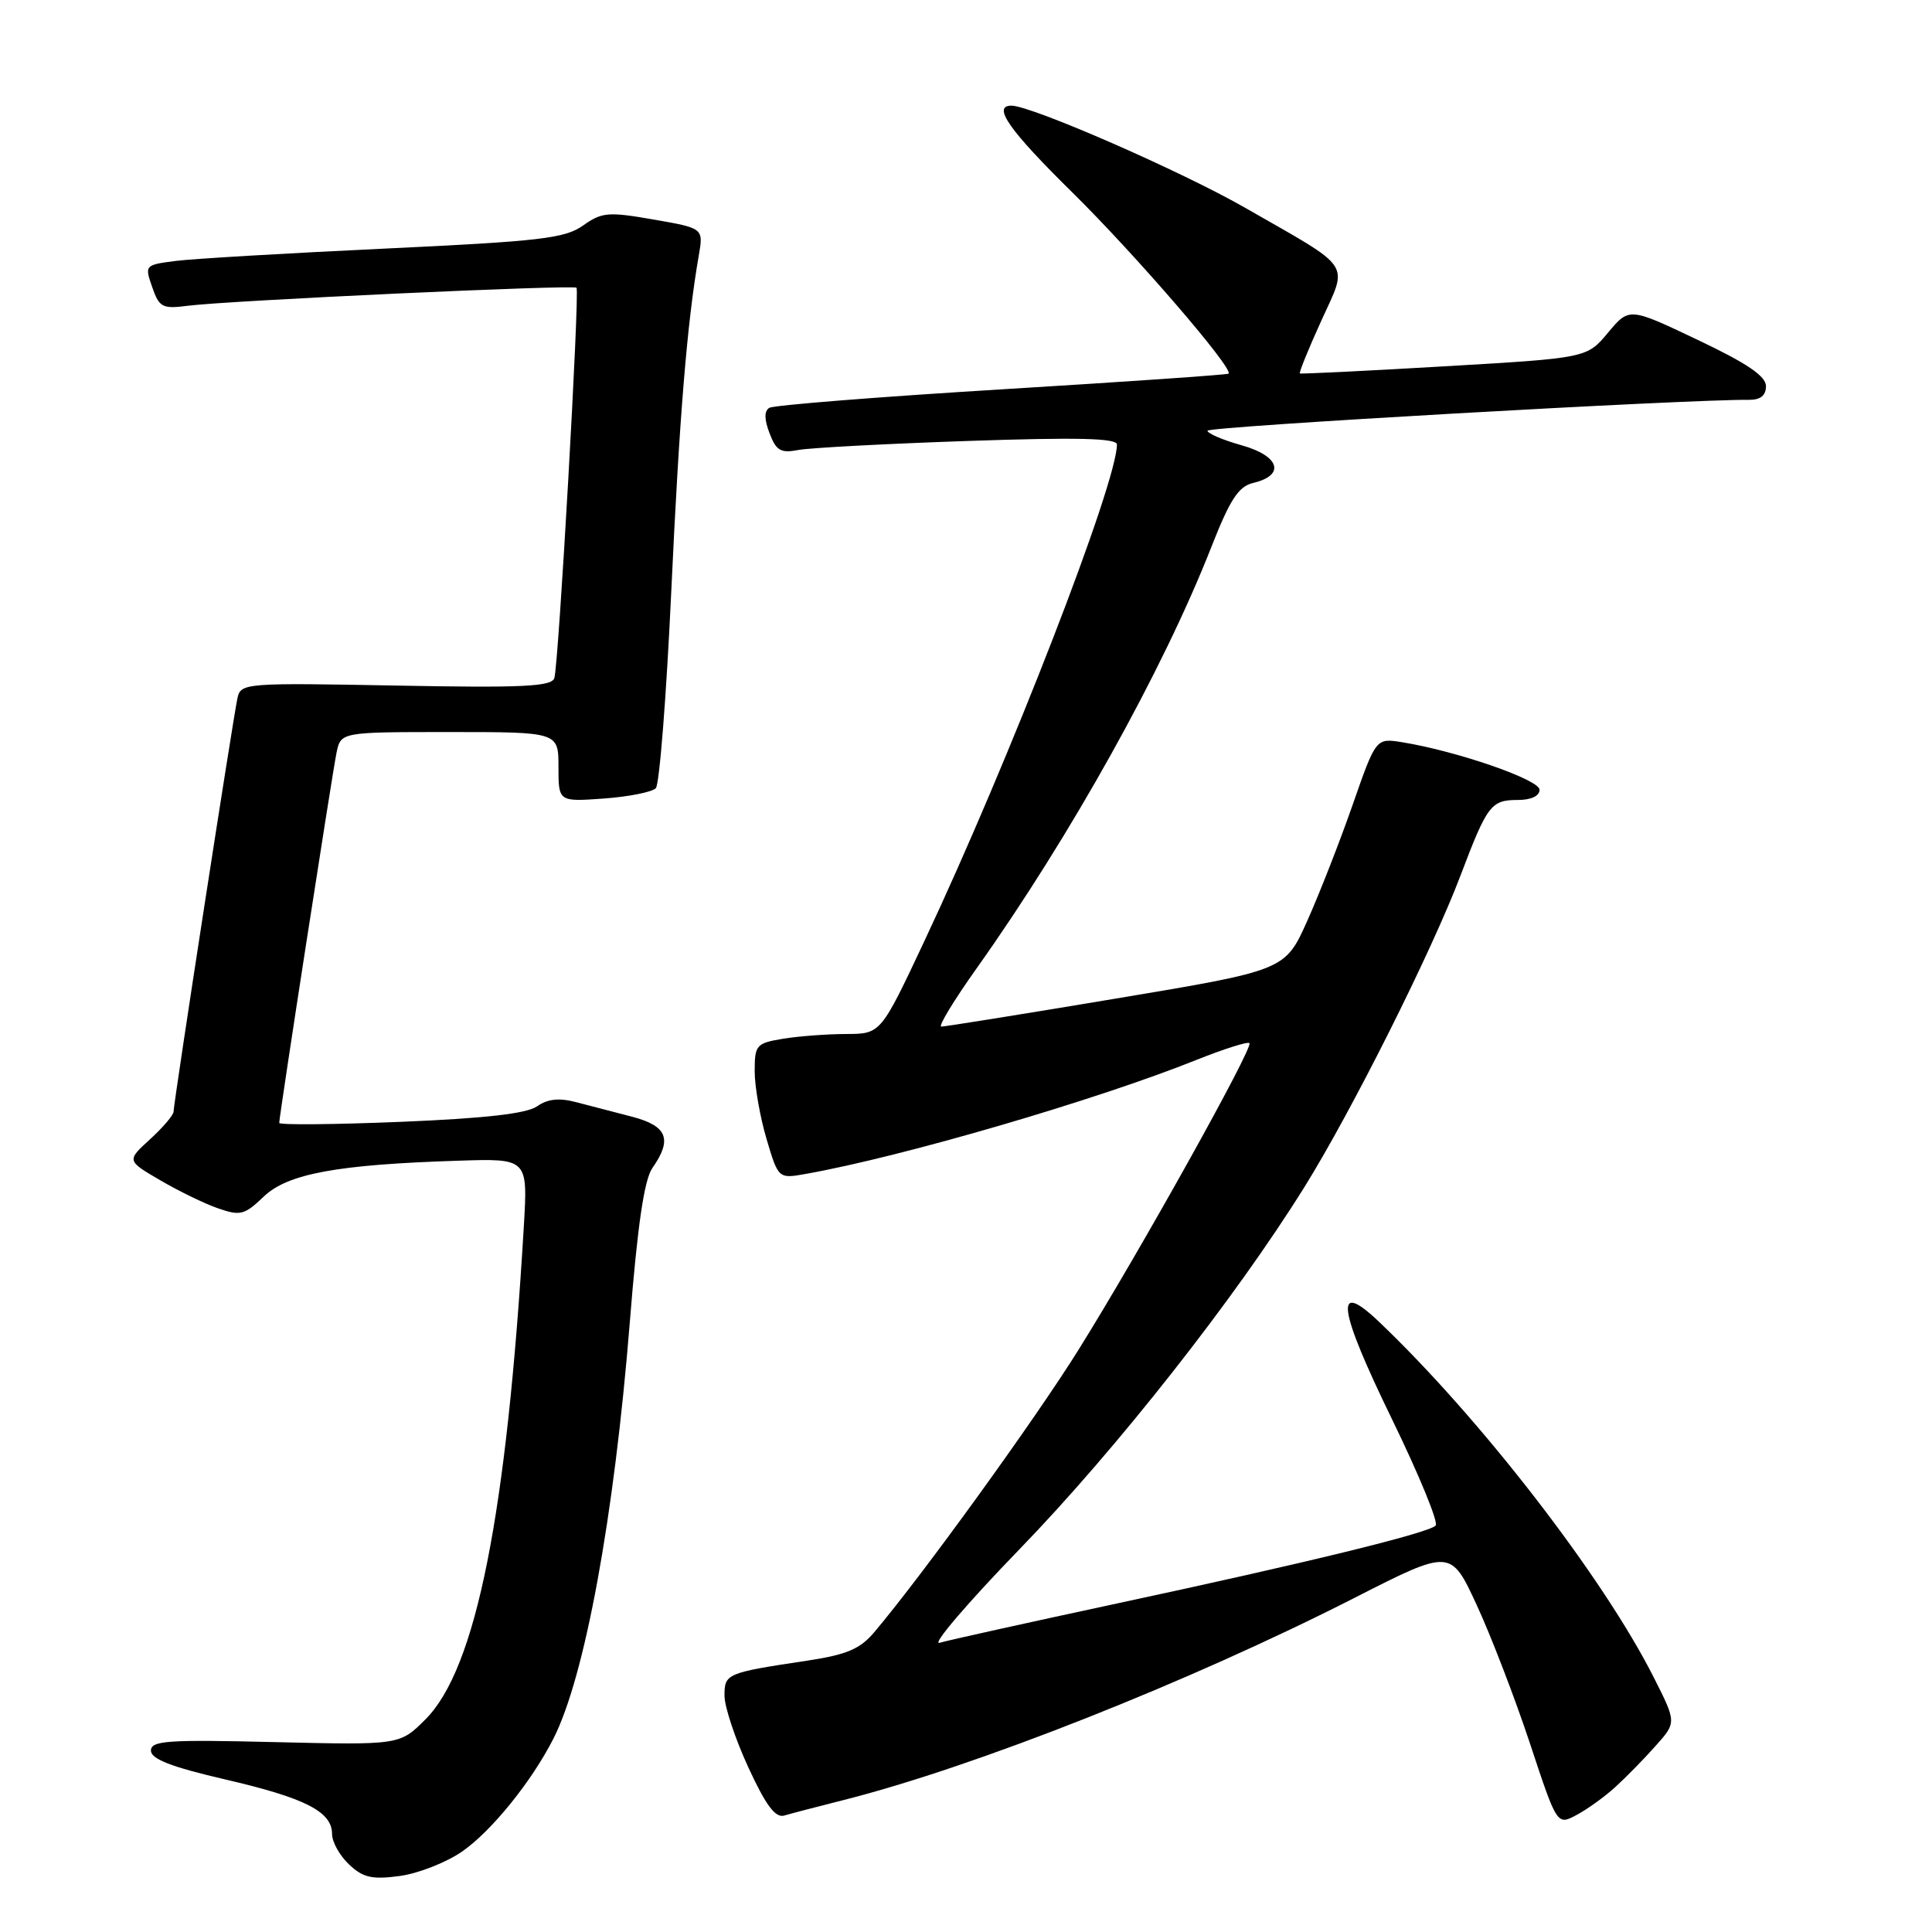 <?xml version="1.0" encoding="UTF-8" standalone="no"?>
<!DOCTYPE svg PUBLIC "-//W3C//DTD SVG 1.1//EN" "http://www.w3.org/Graphics/SVG/1.1/DTD/svg11.dtd" >
<svg xmlns="http://www.w3.org/2000/svg" xmlns:xlink="http://www.w3.org/1999/xlink" version="1.1" viewBox="0 0 256 256">
 <g >
 <path fill="currentColor"
d=" M 61.24 245.33 C 65.11 242.65 70.44 236.07 73.33 230.38 C 77.50 222.19 81.38 201.01 83.45 175.24 C 84.48 162.31 85.36 156.32 86.45 154.76 C 89.12 150.95 88.42 149.19 83.75 147.97 C 81.41 147.37 78.07 146.50 76.33 146.04 C 74.09 145.45 72.57 145.61 71.17 146.59 C 69.79 147.56 64.29 148.19 53.09 148.65 C 44.24 149.01 37.00 149.08 37.00 148.79 C 37.00 147.86 44.01 102.58 44.59 99.75 C 45.16 97.00 45.16 97.00 59.58 97.00 C 74.00 97.00 74.00 97.00 74.00 101.62 C 74.00 106.24 74.00 106.24 80.01 105.81 C 83.32 105.57 86.42 104.95 86.90 104.44 C 87.38 103.92 88.30 92.25 88.94 78.50 C 90.02 55.24 91.04 42.74 92.59 33.87 C 93.22 30.24 93.22 30.24 86.61 29.09 C 80.59 28.04 79.75 28.11 77.25 29.89 C 74.84 31.59 71.59 31.97 51.00 32.94 C 38.07 33.55 25.62 34.28 23.32 34.57 C 19.18 35.10 19.15 35.13 20.17 38.05 C 21.10 40.73 21.52 40.95 24.85 40.52 C 30.26 39.82 76.04 37.70 76.39 38.13 C 76.83 38.67 74.01 88.24 73.45 89.86 C 73.06 90.98 69.15 91.16 52.45 90.84 C 32.51 90.47 31.91 90.51 31.47 92.48 C 30.91 94.98 23.00 146.16 23.00 147.29 C 23.00 147.74 21.60 149.39 19.89 150.95 C 16.78 153.79 16.78 153.79 21.21 156.38 C 23.65 157.81 27.10 159.49 28.89 160.11 C 31.84 161.14 32.40 160.99 34.94 158.56 C 38.11 155.52 44.67 154.31 60.72 153.80 C 69.94 153.50 69.94 153.50 69.41 162.50 C 67.15 200.71 63.08 221.12 56.38 227.82 C 52.97 231.23 52.97 231.23 36.48 230.84 C 22.18 230.49 20.00 230.64 20.00 231.97 C 20.01 233.08 22.67 234.12 29.82 235.78 C 40.45 238.24 44.00 240.05 44.00 243.02 C 44.00 244.07 45.01 245.88 46.25 247.05 C 48.11 248.80 49.28 249.07 52.96 248.58 C 55.41 248.25 59.14 246.79 61.24 245.33 Z  M 214.03 236.80 C 215.42 235.54 217.82 233.09 219.35 231.37 C 222.15 228.24 222.15 228.24 219.15 222.30 C 212.41 208.95 196.13 187.89 182.66 175.08 C 176.74 169.47 177.27 173.31 184.44 188.04 C 188.03 195.41 190.64 201.76 190.23 202.15 C 189.20 203.16 173.05 207.10 148.00 212.47 C 136.18 215.01 125.60 217.35 124.50 217.68 C 123.40 218.01 128.18 212.41 135.13 205.24 C 147.98 191.97 163.65 172.04 172.80 157.36 C 179.08 147.29 189.74 126.02 193.53 116.00 C 197.07 106.66 197.57 106.00 201.12 106.00 C 202.88 106.00 204.00 105.47 204.00 104.65 C 204.00 103.31 193.07 99.53 185.80 98.35 C 182.32 97.79 182.32 97.79 179.23 106.65 C 177.53 111.52 174.82 118.45 173.21 122.04 C 170.28 128.57 170.28 128.57 147.89 132.31 C 135.58 134.37 125.15 136.04 124.72 136.03 C 124.29 136.01 126.42 132.51 129.45 128.25 C 141.86 110.77 154.08 88.85 160.49 72.53 C 162.99 66.16 164.11 64.45 166.06 63.99 C 170.35 62.97 169.57 60.42 164.55 59.01 C 162.05 58.31 160.00 57.44 160.00 57.07 C 160.00 56.52 223.60 52.90 231.75 52.98 C 233.27 52.99 234.00 52.41 234.00 51.17 C 234.00 49.84 231.50 48.14 224.94 45.03 C 215.88 40.72 215.88 40.72 213.07 44.08 C 210.27 47.44 210.27 47.44 191.38 48.54 C 181.00 49.15 172.38 49.57 172.24 49.48 C 172.10 49.39 173.36 46.27 175.05 42.56 C 178.65 34.61 179.47 35.83 165.00 27.54 C 156.52 22.68 136.66 14.00 134.02 14.00 C 131.43 14.00 133.70 17.24 142.11 25.52 C 150.45 33.74 163.50 48.87 162.79 49.51 C 162.63 49.66 149.10 50.59 132.73 51.59 C 116.35 52.59 102.50 53.69 101.94 54.04 C 101.25 54.46 101.26 55.56 101.97 57.41 C 102.84 59.71 103.45 60.07 105.76 59.63 C 107.26 59.34 117.39 58.80 128.25 58.43 C 142.76 57.93 148.00 58.06 148.00 58.90 C 148.00 64.01 133.78 100.69 122.46 124.75 C 116.70 137.00 116.70 137.00 112.10 137.01 C 109.57 137.02 105.81 137.30 103.75 137.64 C 100.21 138.23 100.00 138.46 100.00 141.95 C 100.00 143.98 100.71 148.01 101.57 150.92 C 103.14 156.20 103.14 156.20 106.82 155.54 C 119.57 153.27 145.17 145.80 158.60 140.42 C 162.20 138.98 165.33 137.99 165.56 138.22 C 166.11 138.78 151.07 165.77 142.93 178.82 C 137.22 187.99 122.24 208.71 115.84 216.28 C 113.97 218.50 112.20 219.25 107.00 220.04 C 96.23 221.66 96.00 221.76 96.00 224.69 C 96.00 226.15 97.42 230.42 99.16 234.19 C 101.47 239.21 102.74 240.91 103.91 240.57 C 104.78 240.31 108.32 239.39 111.76 238.52 C 129.15 234.13 157.60 222.87 179.45 211.74 C 192.23 205.23 192.23 205.23 195.68 212.69 C 197.58 216.80 200.75 225.05 202.73 231.02 C 206.32 241.88 206.32 241.88 208.91 240.49 C 210.34 239.73 212.64 238.07 214.03 236.80 Z "/>
</g>
</svg>